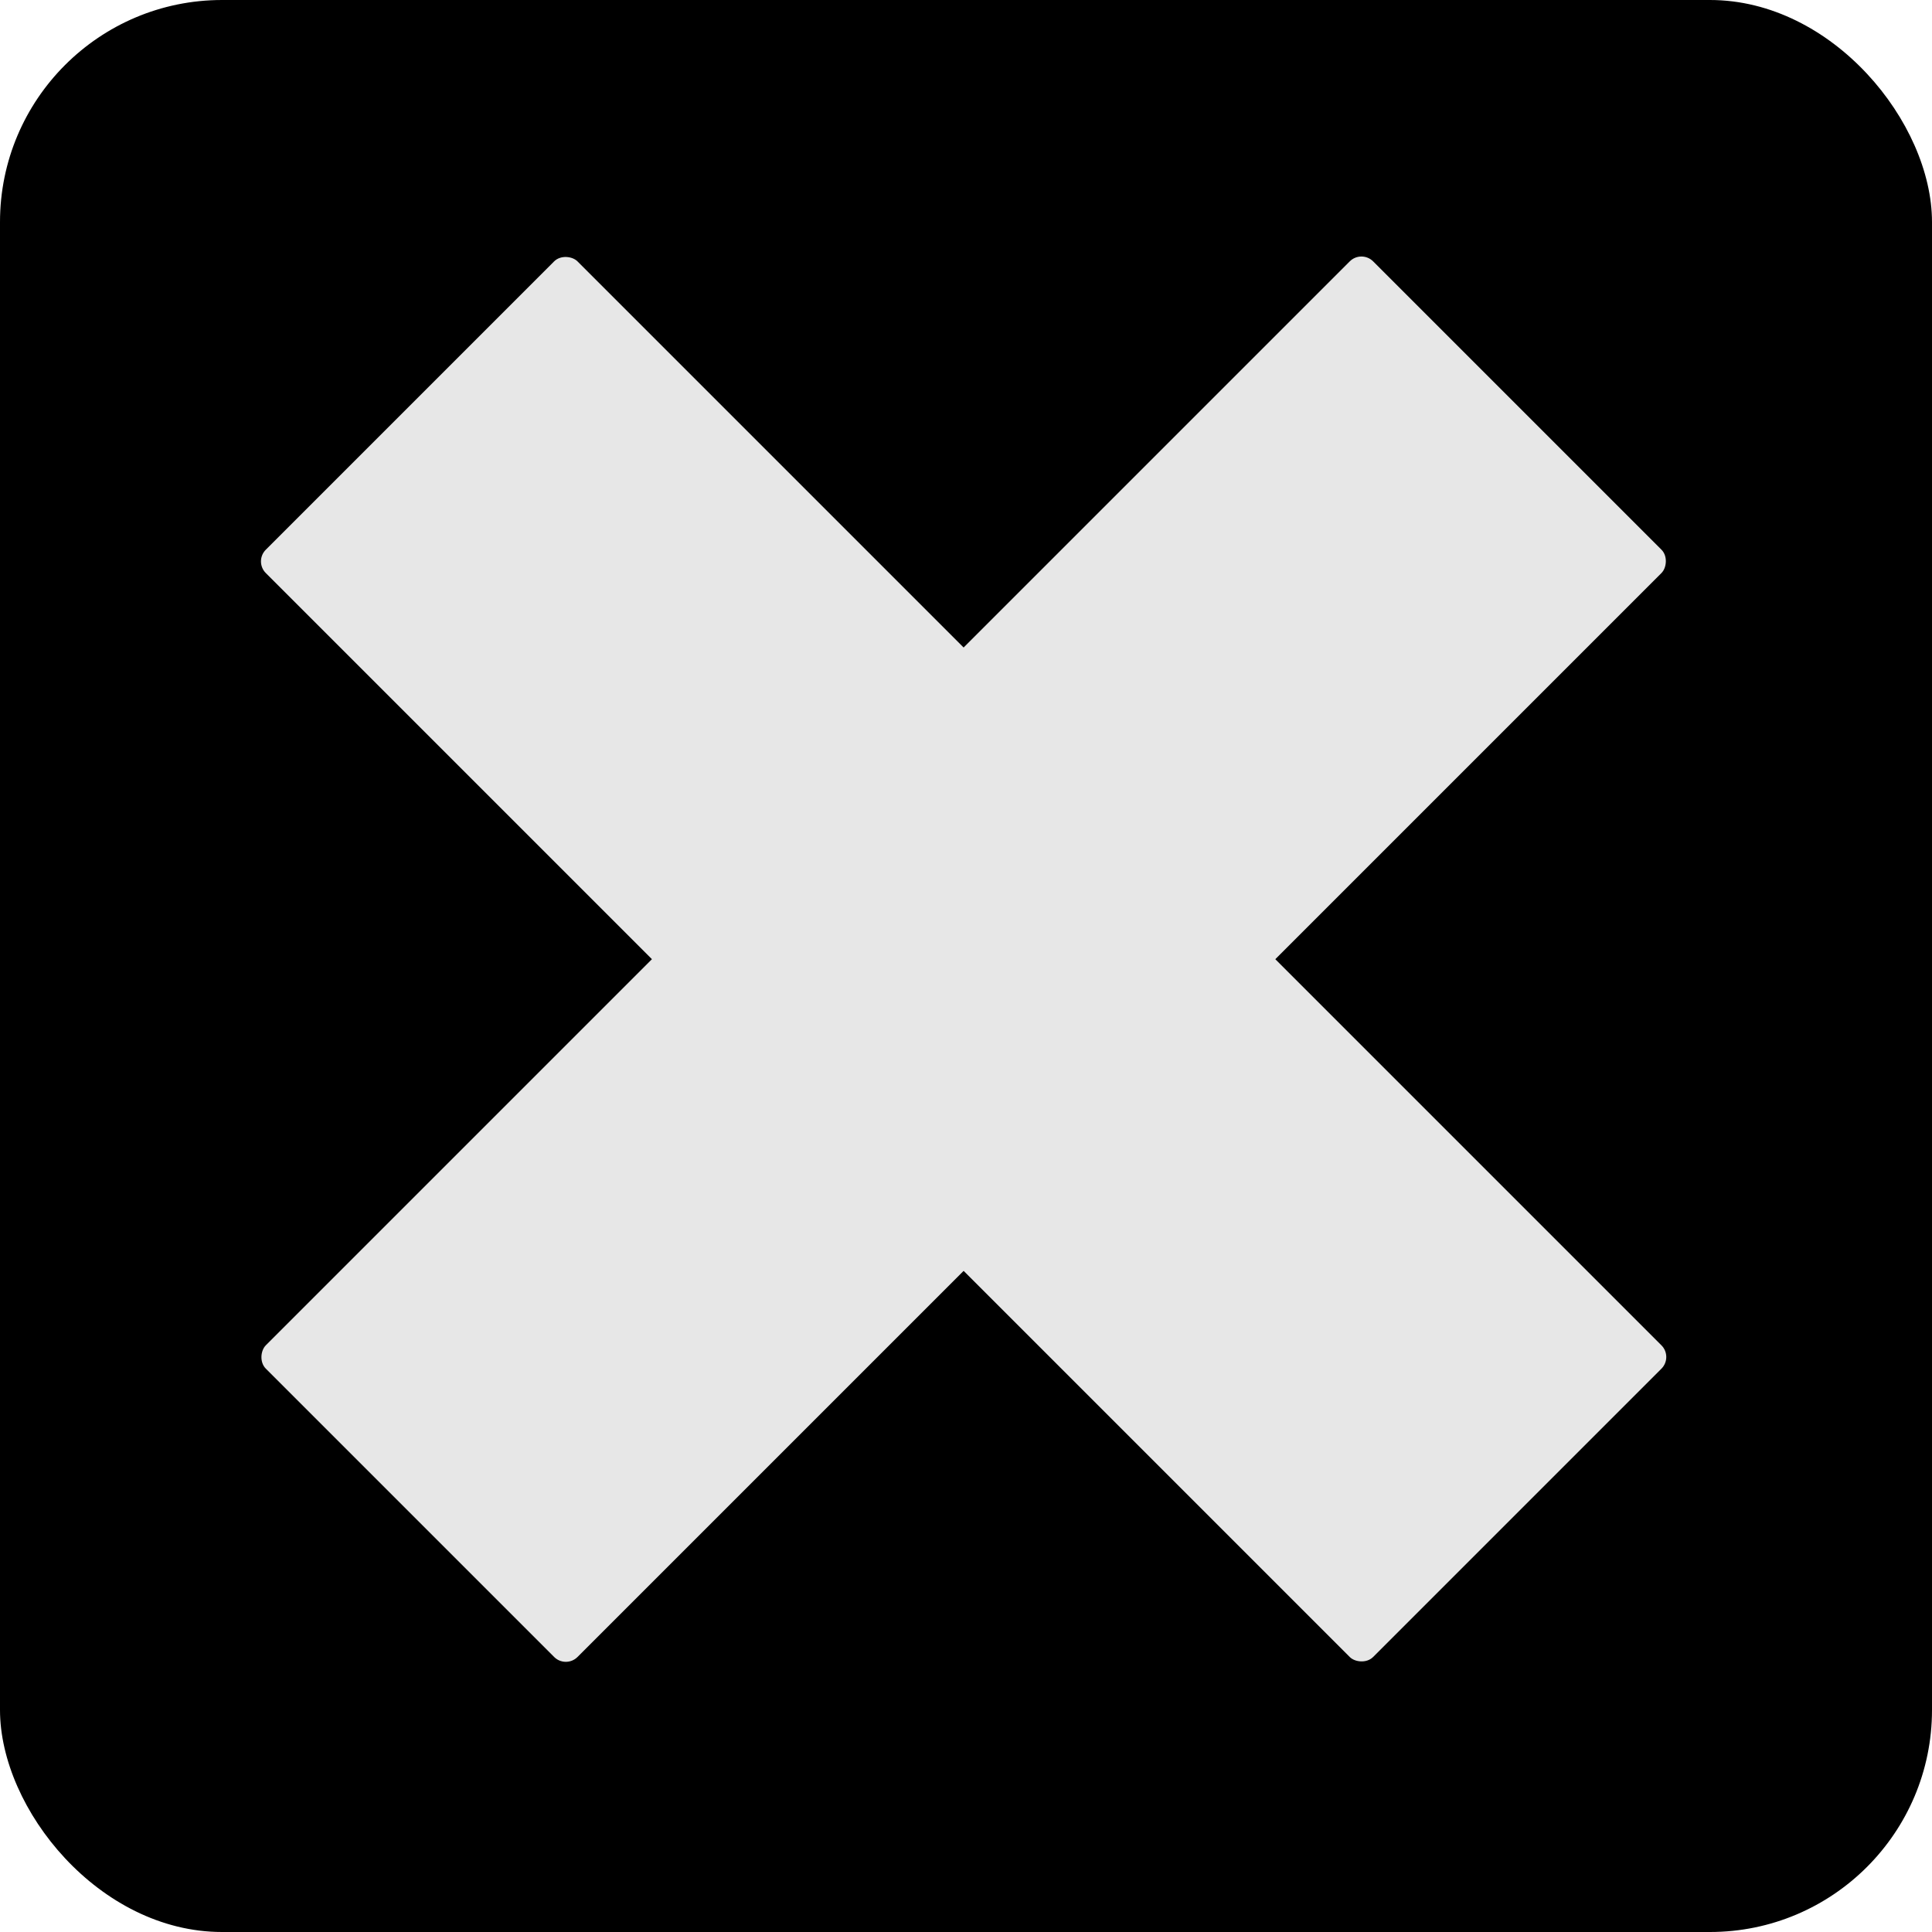<?xml version="1.0" encoding="UTF-8" standalone="no"?>
<svg
   xmlns:dc="http://purl.org/dc/elements/1.1/"
   xmlns:cc="http://creativecommons.org/ns#"
   xmlns:rdf="http://www.w3.org/1999/02/22-rdf-syntax-ns#"
   xmlns:svg="http://www.w3.org/2000/svg"
   xmlns="http://www.w3.org/2000/svg"
   xmlns:sodipodi="http://sodipodi.sourceforge.net/DTD/sodipodi-0.dtd"
   xmlns:inkscape="http://www.inkscape.org/namespaces/inkscape"
   width="81.441mm"
   height="81.441mm"
   viewBox="0 0 81.441 81.441"
   version="1.1"
   id="svg938"
   inkscape:version="1.0.1 (3bc2e813f5, 2020-09-07)"
   sodipodi:docname="16_ghb_close.svg">
  <defs
     id="defs932" />
  <sodipodi:namedview
     id="base"
     pagecolor="#ffffff"
     bordercolor="#666666"
     borderopacity="1.0"
     inkscape:pageopacity="0.0"
     inkscape:pageshadow="2"
     inkscape:zoom="1.8728533"
     inkscape:cx="72.717009"
     inkscape:cy="204.15488"
     inkscape:document-units="mm"
     inkscape:current-layer="layer1"
     inkscape:document-rotation="0"
     showgrid="false"
     inkscape:window-width="1916"
     inkscape:window-height="1056"
     inkscape:window-x="0"
     inkscape:window-y="20"
     inkscape:window-maximized="1" />
  <g
     inkscape:label="Layer 1"
     inkscape:groupmode="layer"
     id="layer1"
     transform="translate(-59.284,-49.169)">
            <!--
       Replace the fill here!
       -->
    <rect
       style="fill:#000000;fill-opacity:1;stroke-width:0.265"
       id="rect940"
       width="81.441"
       height="81.441"
       x="59.284"
       y="49.169"
       ry="9.36" />
    <rect
       style="fill:#e7e7e7;fill-opacity:1;stroke-width:0.265"
       id="rect1503"
       width="18.581"
       height="66.011"
       x="124.711"
       y="-40.291"
       ry="0.696"
       transform="rotate(45)" />
    <rect
       style="fill:#e7e7e7;fill-opacity:1;stroke-width:0.265"
       id="rect1503-3"
       width="18.581"
       height="66.011"
       x="-2.006"
       y="100.996"
       ry="0.696"
       transform="rotate(-45)" />
  </g>
</svg>
